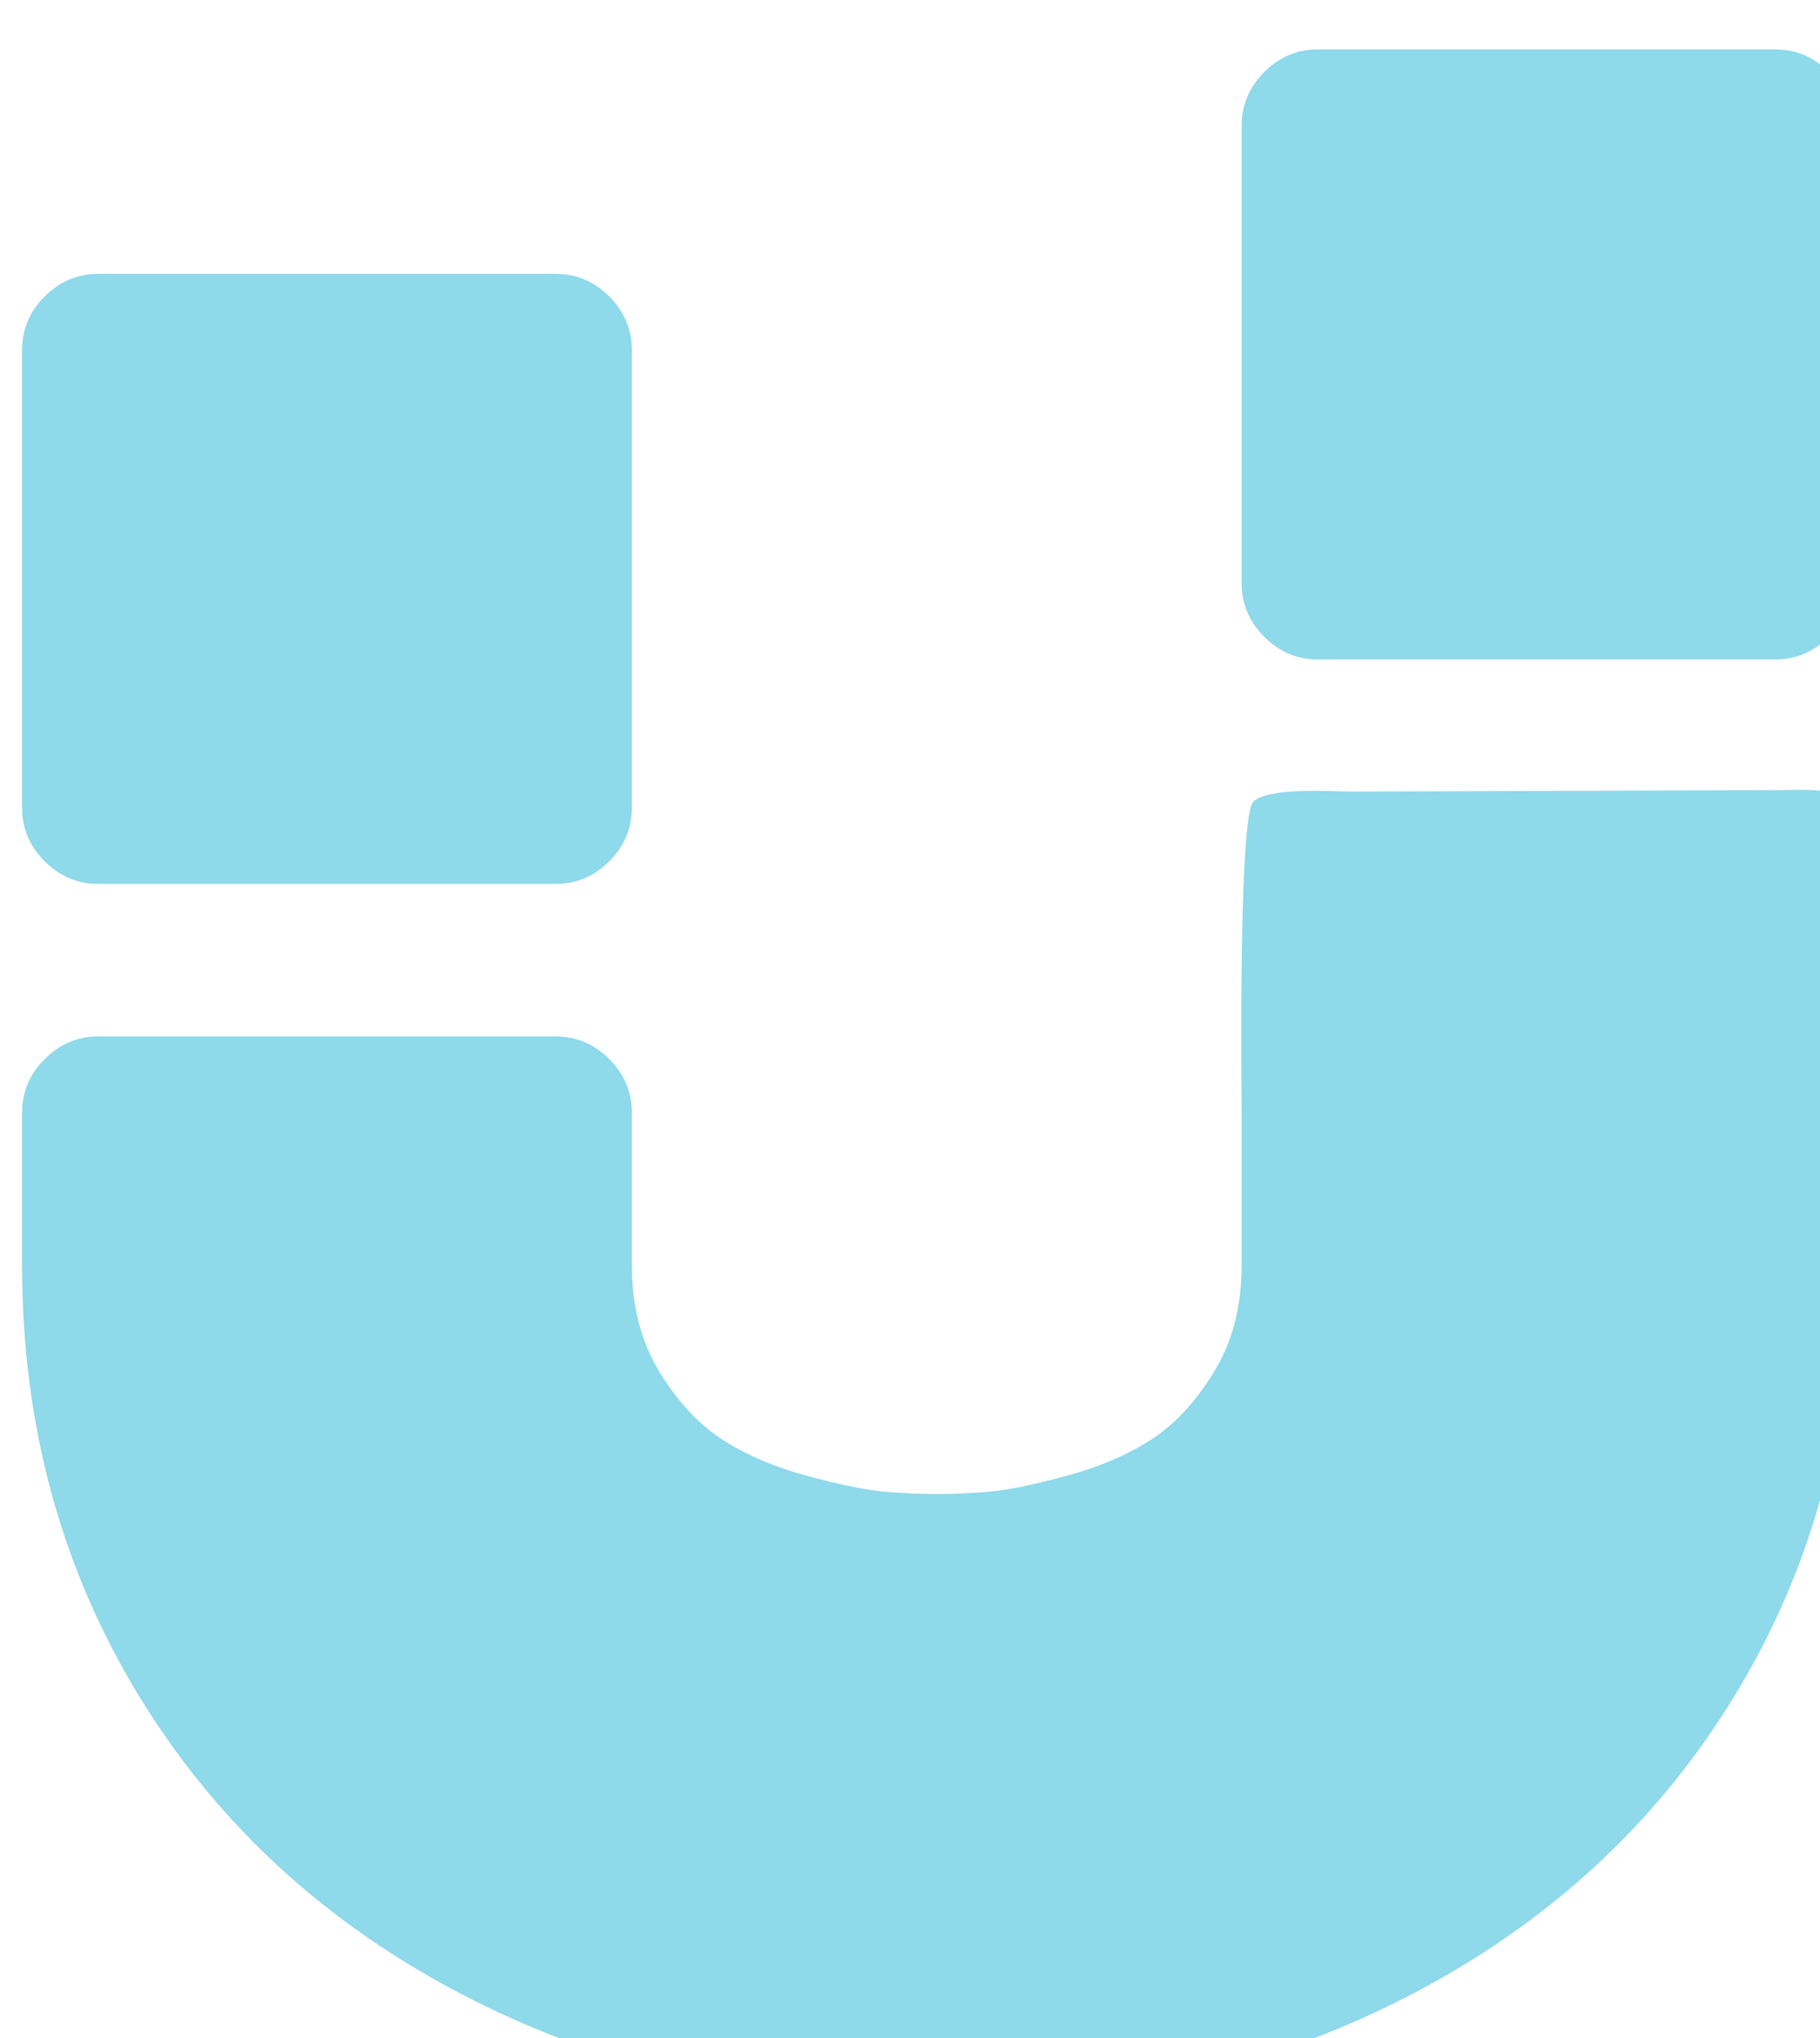 <?xml version="1.0" encoding="UTF-8" standalone="no"?>
<!-- Created with Inkscape (http://www.inkscape.org/) -->

<svg
   width="7.862mm"
   height="8.8mm"
   viewBox="0 0 7.862 8.8"
   version="1.1"
   id="svg1967"
   inkscape:version="1.1.1 (1:1.1+202109281949+c3084ef5ed)"
   sodipodi:docname="magnet.svg"
   xmlns:inkscape="http://www.inkscape.org/namespaces/inkscape"
   xmlns:sodipodi="http://sodipodi.sourceforge.net/DTD/sodipodi-0.dtd"
   xmlns="http://www.w3.org/2000/svg"
   xmlns:svg="http://www.w3.org/2000/svg">
  <sodipodi:namedview
     id="namedview1969"
     pagecolor="#ffffff"
     bordercolor="#666666"
     borderopacity="1.0"
     inkscape:pageshadow="2"
     inkscape:pageopacity="0.0"
     inkscape:pagecheckerboard="0"
     inkscape:document-units="mm"
     showgrid="false"
     fit-margin-top="0"
     fit-margin-left="0"
     fit-margin-right="0"
     fit-margin-bottom="0"
     inkscape:zoom="0.5398569"
     inkscape:cx="-0.92617136"
     inkscape:cy="-161.15382"
     inkscape:window-width="1920"
     inkscape:window-height="1031"
     inkscape:window-x="0"
     inkscape:window-y="1"
     inkscape:window-maximized="1"
     inkscape:current-layer="layer1" />
  <defs
     id="defs1964" />
  <g
     inkscape:label="Layer 1"
     inkscape:groupmode="layer"
     id="layer1"
     transform="translate(-105.361,-191.15)">
    <g
       id="g1879"
       transform="matrix(0.265,0,0,0.265,45.349,51.612)">
      <g
         id="g10-3"
         transform="matrix(0.068,0,0,0.068,226.82,531.02)"
         style="fill:#8ed9ea;fill-opacity:1">
        <g
           id="g8"
           style="fill:#8ed9ea;fill-opacity:1">
          <path
             d="m 18.275,146.178 h 109.632 c 4.95,0 9.233,-1.809 12.85,-5.426 3.615,-3.616 5.424,-7.898 5.424,-12.845 V 18.271 c 0,-4.952 -1.809,-9.231 -5.42,-12.847 C 137.14,1.807 132.857,0 127.911,0 H 18.275 C 13.323,0 9.04,1.807 5.424,5.424 1.807,9.04 0,13.322 0,18.271 v 109.636 c 0,4.947 1.807,9.229 5.424,12.845 3.619,3.617 7.902,5.426 12.851,5.426 z"
             id="path2"
             style="fill:#8ed9ea;fill-opacity:1" />
          <path
             d="m 433.112,-48.353 c -3.617,-3.617 -7.898,-5.424 -12.846,-5.424 H 310.627 c -4.945,0 -9.227,1.807 -12.848,5.424 -3.61,3.615 -5.42,7.898 -5.42,12.847 V 74.13 c 0,4.947 1.81,9.229 5.42,12.845 3.621,3.617 7.902,5.426 12.848,5.426 h 109.639 c 4.948,0 9.229,-1.809 12.847,-5.426 3.614,-3.616 5.421,-7.898 5.421,-12.845 V -35.506 c -10e-4,-4.952 -1.805,-9.231 -5.422,-12.847 z"
             id="path4-6"
             style="fill:#8ed9ea;fill-opacity:1" />
          <path
             d="m 421.158,123.691 -101.8,0.365 c -4.944,0.018 -20.589,-1.184 -24.204,2.433 -3.617,3.615 -2.796,69.554 -2.796,74.503 v 36.547 c 0,9.896 -2.231,18.463 -6.708,25.693 -4.473,7.234 -9.564,12.662 -15.272,16.279 -5.709,3.617 -12.468,6.472 -20.273,8.559 -7.803,2.098 -13.894,3.341 -18.268,3.721 -4.38,0.373 -8.569,0.567 -12.564,0.567 -3.995,0 -8.182,-0.194 -12.559,-0.567 -4.377,-0.38 -10.467,-1.623 -18.271,-3.721 -7.804,-2.087 -14.565,-4.944 -20.273,-8.559 -5.711,-3.617 -10.804,-9.048 -15.275,-16.279 -4.475,-7.23 -6.711,-15.797 -6.711,-25.693 v -36.547 c 0,-4.948 -1.809,-9.231 -5.424,-12.847 -3.621,-3.617 -7.903,-5.426 -12.85,-5.426 H 18.275 c -4.952,0 -9.235,1.809 -12.851,5.426 C 1.807,191.761 0,196.044 0,200.992 v 36.547 c 0,38.26 9.373,72.707 28.122,103.35 18.748,30.648 44.827,54.583 78.229,71.811 33.407,17.22 71.046,25.834 112.919,25.834 41.882,0 79.516,-8.614 112.919,-25.834 33.4,-17.228 59.478,-41.162 78.224,-71.811 18.754,-30.643 28.12,-65.09 28.12,-103.35 v -36.547 c 0,-4.948 3.191,-70.818 -0.43,-74.434 -3.61,-3.617 -11.993,-2.885 -16.945,-2.867 z"
             id="path6"
             style="fill:#8ed9ea;fill-opacity:1"
             sodipodi:nodetypes="sscsscsccsccscsscsscssccsccsscs" />
        </g>
      </g>
    </g>
  </g>
</svg>
